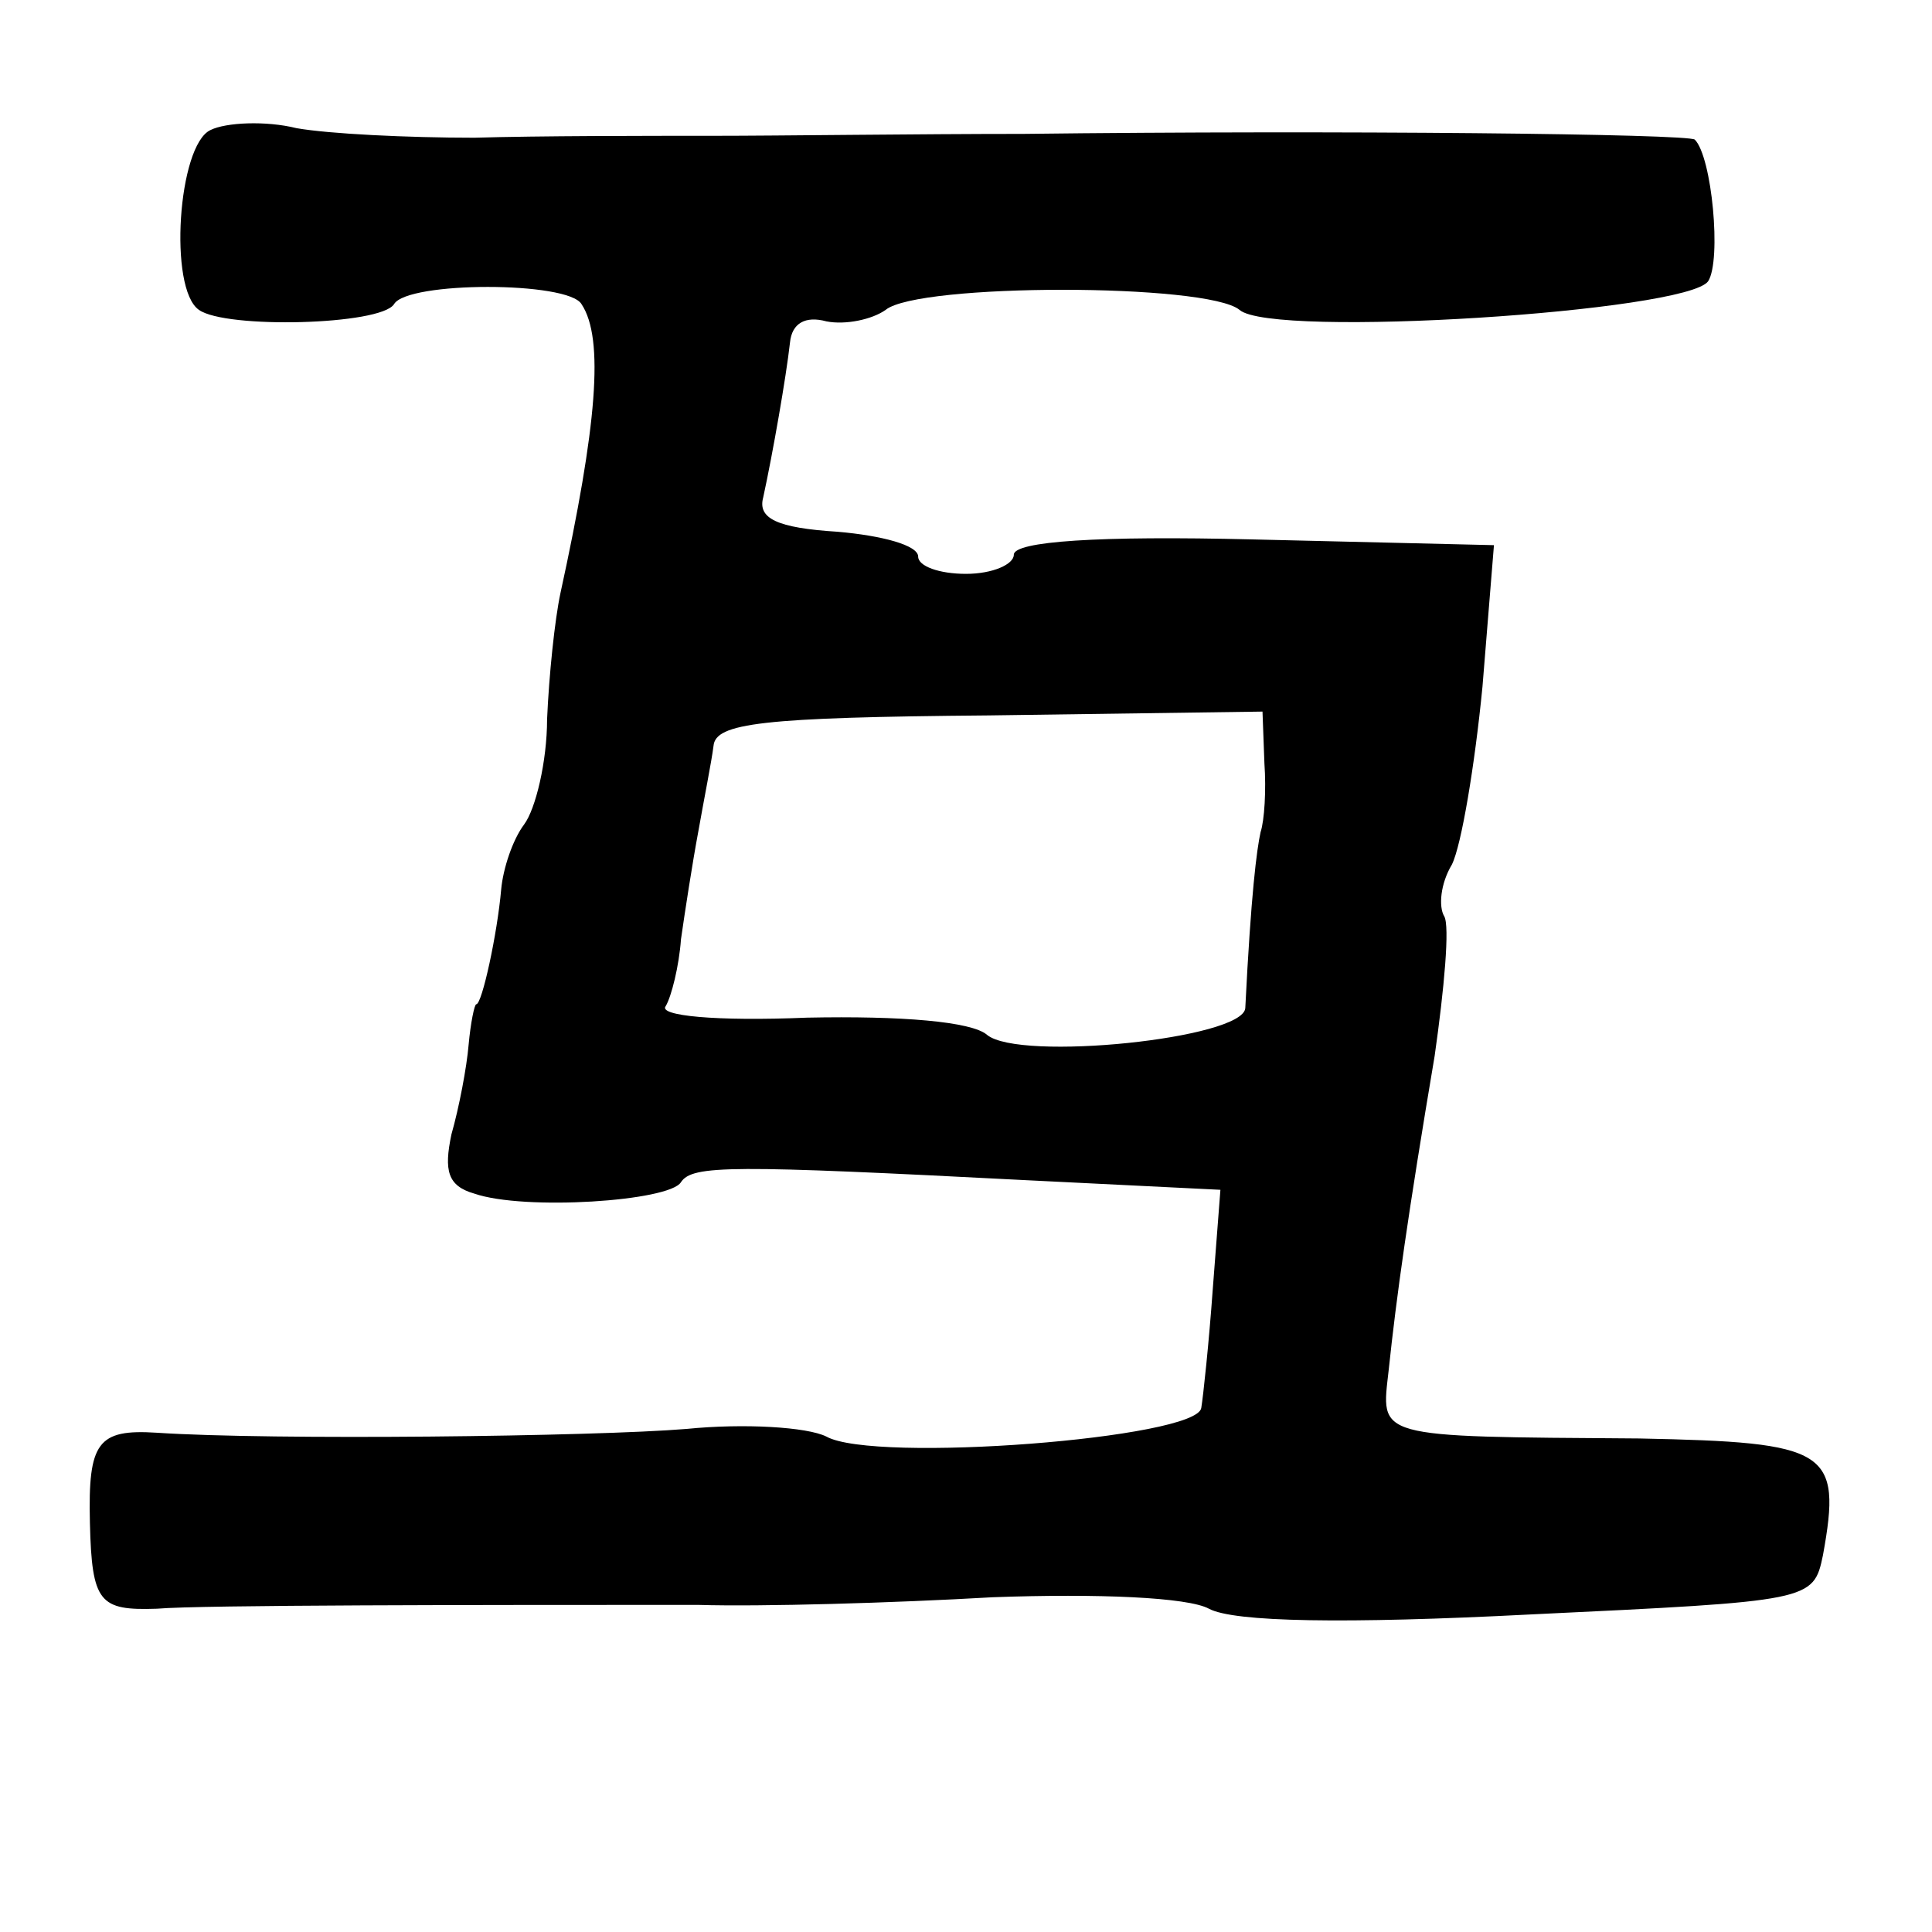 <?xml version="1.0" standalone="no"?>
<!DOCTYPE svg PUBLIC "-//W3C//DTD SVG 20010904//EN"
 "http://www.w3.org/TR/2001/REC-SVG-20010904/DTD/svg10.dtd">
<svg version="1.0" xmlns="http://www.w3.org/2000/svg"
 width="101pt" height="101pt" viewBox="0 0 101 101"
 preserveAspectRatio="xMidYMid meet">
<g transform="translate(0,101) scale(0.1,-0.1)"
fill="#000000" stroke="none">
<path d="M110 942 c-17 -8 -22 -83 -6 -94 14 -10 95 -8 102 3 7 12 91 12 98 0
12 -18 8 -64 -11 -151 -3 -14 -6 -43 -7 -66 0 -22 -6 -47 -12 -55 -6 -8 -11
-23 -12 -34 -2 -23 -10 -60 -13 -60 -1 0 -3 -10 -4 -21 -1 -12 -5 -33 -9 -47
-4 -19 -2 -27 12 -31 26 -9 102 -4 108 6 6 9 26 9 181 1 l101 -5 -4 -52 c-2
-28 -5 -56 -6 -62 -2 -16 -171 -29 -196 -15 -10 5 -43 7 -73 4 -48 -4 -217 -6
-277 -2 -31 2 -36 -5 -35 -47 1 -42 5 -46 35 -45 23 2 170 2 283 2 33 -1 102
1 154 4 55 2 102 0 113 -6 13 -7 71 -8 168 -3 147 7 148 7 153 31 10 55 3 59
-96 61 -140 1 -135 0 -131 36 4 38 10 81 24 164 5 35 8 68 5 73 -3 5 -2 17 4
27 5 10 12 52 16 93 l6 74 -126 3 c-81 2 -125 -1 -125 -8 0 -5 -11 -10 -25
-10 -14 0 -25 4 -25 9 0 6 -19 11 -42 13 -32 2 -42 7 -39 18 5 23 12 63 14 81
1 10 8 14 19 11 10 -2 24 1 31 6 17 14 168 14 185 0 17 -15 234 -1 245 15 7
11 2 65 -7 74 -3 3 -187 5 -351 3 -55 0 -128 -1 -162 -1 -35 0 -91 0 -125 -1
-35 0 -76 2 -93 5 -16 4 -37 3 -45 -1z m551 -331 c1 -14 0 -30 -2 -36 -2 -9
-5 -32 -8 -92 -1 -16 -118 -28 -135 -14 -8 7 -45 10 -94 9 -48 -2 -78 1 -74 6
3 5 7 21 8 35 2 14 6 40 9 56 3 17 7 37 8 45 1 12 25 15 144 16 l143 2 1 -27z"/>
</g>
</svg>
